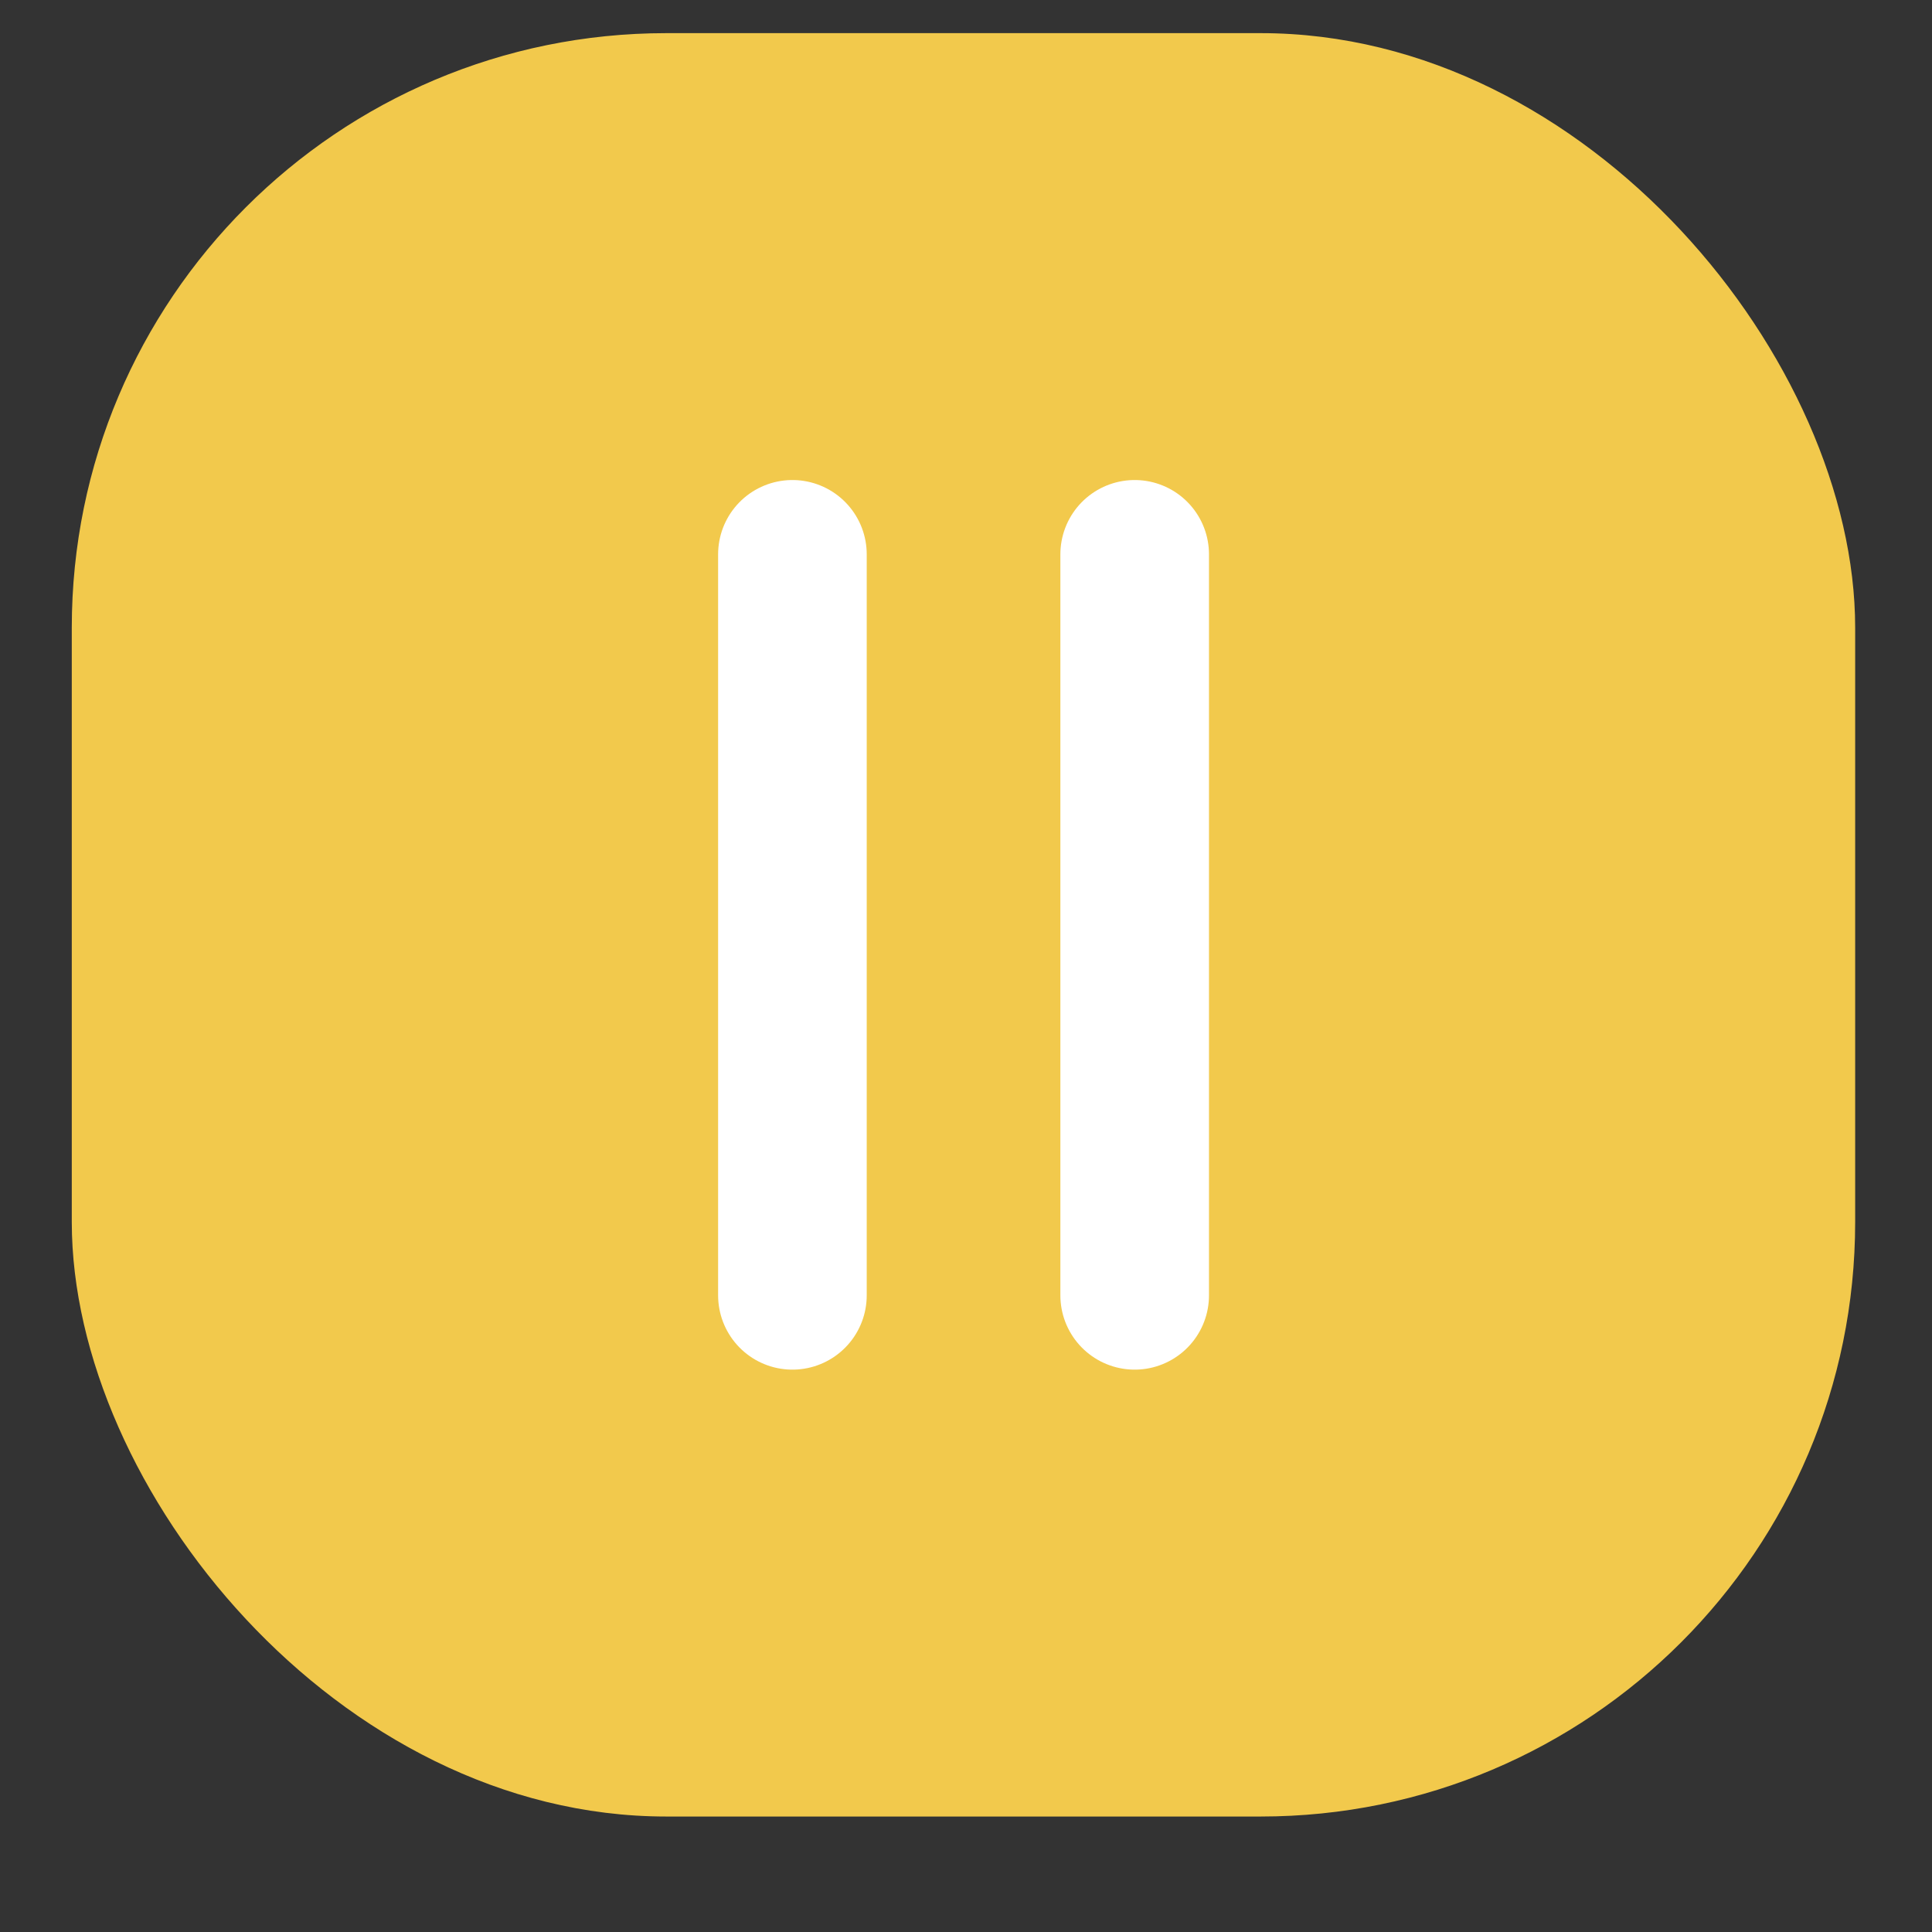 <svg width="13" height="13" viewBox="0 0 13 13" fill="none" xmlns="http://www.w3.org/2000/svg">
<rect x="0" y="0" width="13" height="13" fill="#333333" stroke="none"/>
<rect x="0.483" y="0.223" width="12" height="12" rx="4" fill="#F2C94C"/>
<path d="M5.332 3.73V6.816V8.716M7.635 3.73V6.223V8.716" stroke="white" stroke-linecap="round" stroke-linejoin="round"/>
</svg>
